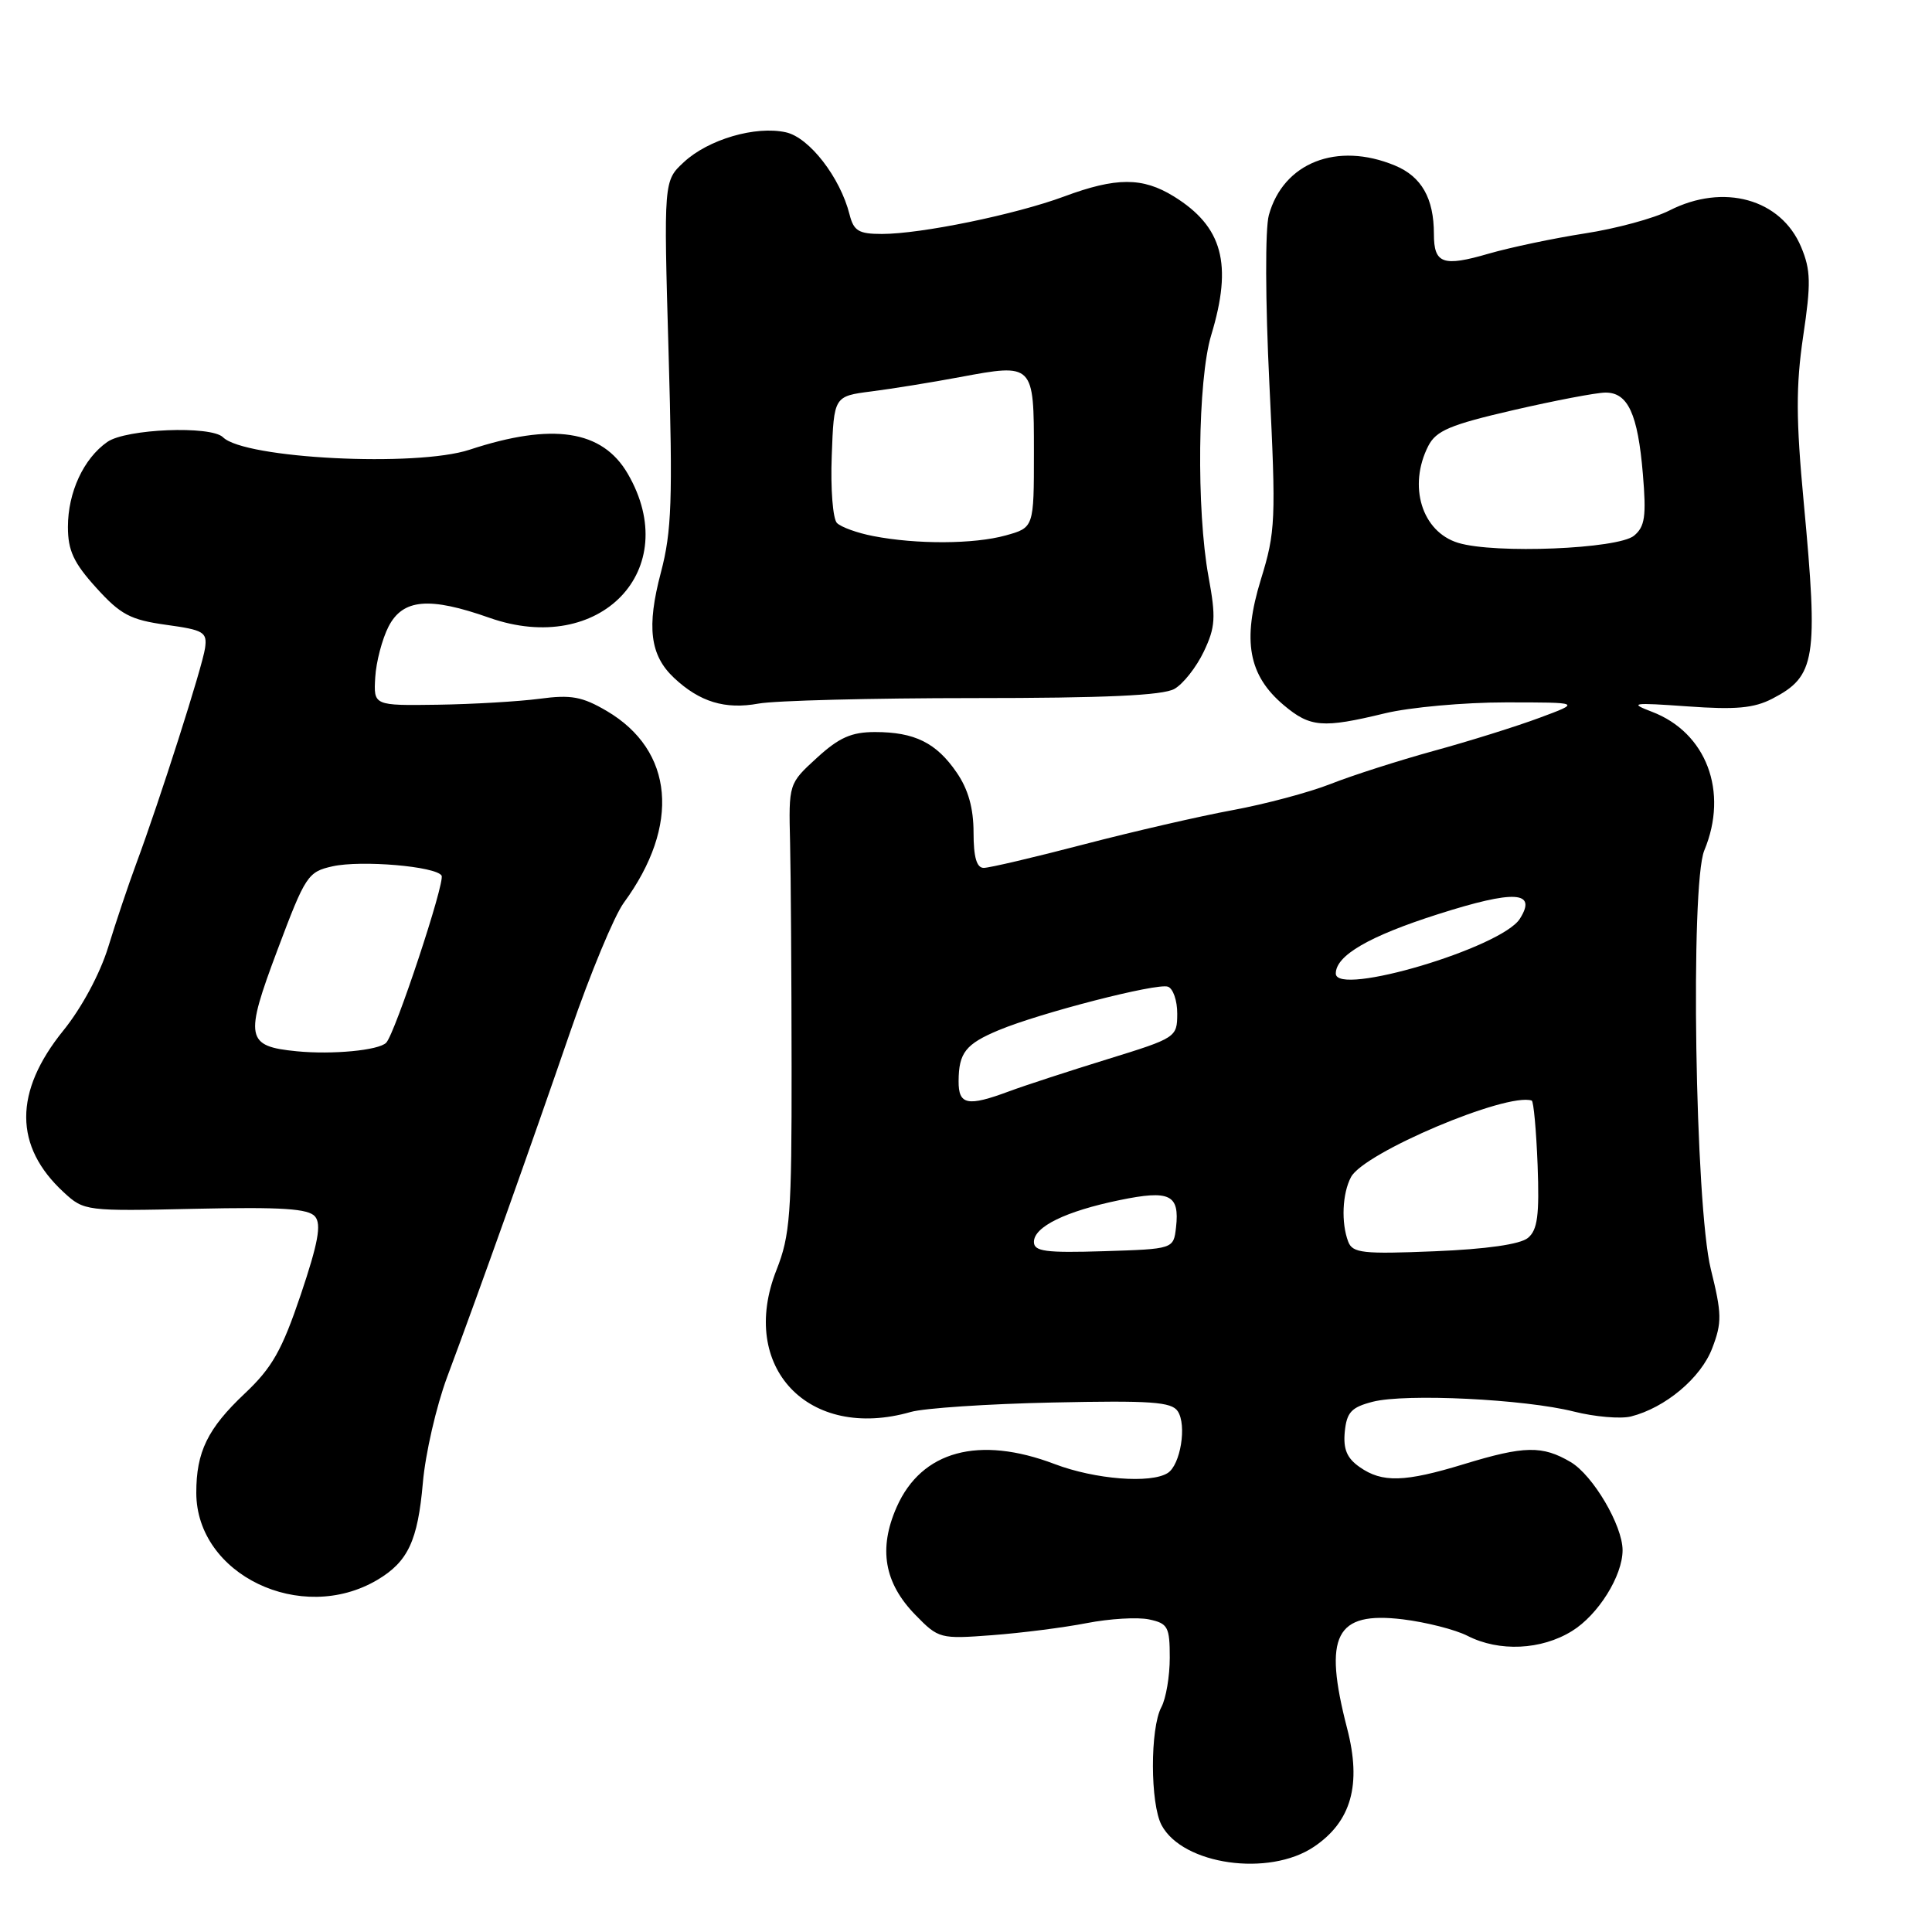<?xml version="1.0" encoding="UTF-8" standalone="no"?>
<!DOCTYPE svg PUBLIC "-//W3C//DTD SVG 1.1//EN" "http://www.w3.org/Graphics/SVG/1.1/DTD/svg11.dtd" >
<svg xmlns="http://www.w3.org/2000/svg" xmlns:xlink="http://www.w3.org/1999/xlink" version="1.1" viewBox="0 0 256 256">
 <g >
 <path fill="currentColor"
d=" M 174.10 244.71 C 179.06 241.37 180.44 236.48 178.50 229.02 C 175.31 216.69 176.94 213.49 185.88 214.57 C 188.97 214.95 192.83 215.93 194.46 216.76 C 198.65 218.90 204.23 218.64 208.30 216.12 C 211.77 213.98 215.00 208.81 215.00 205.41 C 215.00 202.14 211.08 195.48 208.12 193.73 C 204.37 191.52 201.99 191.56 194.00 194.00 C 186.11 196.41 183.15 196.49 180.17 194.40 C 178.47 193.22 177.97 192.02 178.19 189.71 C 178.45 187.13 179.06 186.47 181.89 185.74 C 186.25 184.62 202.02 185.39 208.55 187.04 C 211.33 187.74 214.74 188.03 216.11 187.69 C 220.66 186.54 225.39 182.58 226.88 178.64 C 228.18 175.25 228.16 174.08 226.69 168.16 C 224.61 159.73 223.95 117.19 225.83 112.68 C 229.07 104.90 226.11 97.06 218.88 94.31 C 215.82 93.14 216.27 93.08 223.62 93.60 C 229.98 94.06 232.41 93.84 234.84 92.58 C 240.58 89.61 240.95 87.36 239.01 66.64 C 237.97 55.57 237.96 51.13 238.93 44.55 C 239.98 37.54 239.94 35.79 238.66 32.73 C 235.99 26.35 228.38 24.24 221.21 27.89 C 219.17 28.93 214.12 30.30 210.00 30.93 C 205.88 31.57 200.14 32.78 197.26 33.61 C 191.19 35.38 190.00 34.95 190.00 31.01 C 190.00 26.27 188.36 23.39 184.83 21.93 C 177.16 18.75 170.05 21.55 168.13 28.50 C 167.63 30.31 167.66 39.84 168.20 50.87 C 169.09 68.96 169.02 70.47 167.07 76.79 C 164.58 84.89 165.42 89.49 170.11 93.44 C 173.61 96.38 175.24 96.52 183.50 94.52 C 186.80 93.72 194.00 93.07 199.50 93.07 C 209.50 93.07 209.50 93.07 204.00 95.11 C 200.97 96.24 194.68 98.21 190.00 99.49 C 185.32 100.78 179.17 102.75 176.31 103.88 C 173.46 105.00 167.61 106.56 163.31 107.35 C 159.02 108.14 150.15 110.18 143.60 111.89 C 137.06 113.60 131.09 115.00 130.35 115.00 C 129.41 115.00 129.00 113.58 129.00 110.31 C 129.00 107.10 128.30 104.60 126.77 102.37 C 124.07 98.42 121.19 97.00 115.94 97.00 C 112.82 97.00 111.18 97.73 108.24 100.42 C 104.50 103.84 104.50 103.84 104.69 111.67 C 104.79 115.98 104.88 129.32 104.89 141.33 C 104.91 160.92 104.70 163.69 102.88 168.30 C 97.81 181.16 107.13 190.98 120.69 187.09 C 122.44 186.59 130.90 186.02 139.47 185.84 C 152.49 185.56 155.24 185.75 156.06 187.00 C 157.28 188.84 156.42 194.11 154.73 195.18 C 152.49 196.61 145.10 196.03 139.76 194.00 C 129.71 190.18 122.11 192.24 118.82 199.68 C 116.37 205.22 117.16 209.76 121.31 214.00 C 124.36 217.13 124.58 217.19 131.46 216.67 C 135.33 216.38 140.97 215.66 144.00 215.07 C 147.03 214.48 150.74 214.26 152.25 214.58 C 154.75 215.11 155.00 215.56 155.00 219.65 C 155.00 222.11 154.50 225.06 153.89 226.20 C 152.38 229.02 152.40 239.01 153.92 241.85 C 156.73 247.10 168.15 248.72 174.10 244.71 Z  M 49.99 209.35 C 54.06 206.94 55.36 204.16 56.03 196.49 C 56.36 192.64 57.81 186.34 59.24 182.49 C 63.48 171.15 70.48 151.50 75.59 136.63 C 78.21 129.01 81.39 121.36 82.65 119.63 C 90.18 109.36 89.30 99.45 80.40 94.21 C 77.14 92.30 75.67 92.03 71.50 92.59 C 68.75 92.95 62.67 93.31 58.00 93.38 C 49.50 93.50 49.50 93.50 49.72 89.76 C 49.84 87.70 50.64 84.67 51.49 83.01 C 53.39 79.35 56.88 79.05 64.85 81.86 C 79.51 87.02 90.58 75.50 83.18 62.77 C 79.81 56.97 73.21 55.97 62.22 59.59 C 55.14 61.92 32.40 60.77 29.55 57.94 C 27.96 56.37 16.70 56.82 14.22 58.56 C 11.07 60.76 9.00 65.24 9.00 69.82 C 9.00 72.95 9.76 74.58 12.75 77.88 C 15.97 81.44 17.27 82.13 22.00 82.79 C 27.01 83.48 27.47 83.75 27.17 85.88 C 26.82 88.34 21.17 106.04 18.03 114.50 C 17.01 117.25 15.35 122.19 14.34 125.49 C 13.25 129.03 10.82 133.55 8.40 136.54 C 1.81 144.68 1.83 151.90 8.46 158.00 C 11.14 160.47 11.38 160.50 25.90 160.17 C 37.39 159.92 40.88 160.15 41.75 161.20 C 42.61 162.23 42.15 164.72 39.86 171.53 C 37.36 178.93 36.06 181.23 32.43 184.65 C 27.51 189.29 26.00 192.39 26.01 197.82 C 26.03 208.65 39.89 215.31 49.99 209.35 Z  M 129.00 92.50 C 146.40 92.50 154.11 92.15 155.62 91.28 C 156.79 90.62 158.53 88.39 159.51 86.34 C 161.05 83.10 161.13 81.82 160.14 76.44 C 158.51 67.59 158.70 50.32 160.49 44.41 C 163.35 34.98 162.02 30.03 155.53 26.02 C 151.40 23.47 147.90 23.47 140.99 26.04 C 134.54 28.43 122.04 31.00 116.86 31.00 C 113.78 31.00 113.12 30.60 112.57 28.42 C 111.33 23.50 107.23 18.21 104.13 17.53 C 100.11 16.64 93.86 18.47 90.62 21.48 C 87.94 23.96 87.94 23.96 88.59 46.73 C 89.15 66.28 89.01 70.40 87.57 75.86 C 85.66 83.08 86.13 86.83 89.30 89.81 C 92.70 93.01 96.08 94.04 100.50 93.23 C 102.70 92.83 115.53 92.50 129.00 92.50 Z  M 137.00 164.56 C 137.00 162.55 141.21 160.49 148.36 159.02 C 155.01 157.65 156.32 158.28 155.83 162.63 C 155.50 165.50 155.50 165.50 146.25 165.79 C 138.54 166.03 137.00 165.82 137.00 164.56 Z  M 178.65 164.54 C 177.69 162.03 177.86 158.13 179.02 155.96 C 180.75 152.72 199.62 144.74 202.96 145.83 C 203.21 145.92 203.56 149.75 203.74 154.35 C 203.99 161.05 203.73 162.98 202.46 164.03 C 201.44 164.88 196.95 165.52 190.09 165.80 C 180.60 166.19 179.23 166.04 178.65 164.54 Z  M 127.02 143.25 C 127.04 139.50 127.95 138.34 132.32 136.51 C 137.80 134.22 153.29 130.23 154.75 130.74 C 155.44 130.97 156.00 132.59 155.99 134.33 C 155.98 137.45 155.84 137.54 146.74 140.35 C 141.66 141.92 135.80 143.83 133.73 144.60 C 128.19 146.66 127.00 146.42 127.02 143.25 Z  M 177.00 129.00 C 177.00 126.61 181.40 124.05 190.56 121.13 C 200.69 117.90 203.71 118.07 201.39 121.74 C 198.98 125.57 177.00 132.11 177.00 129.00 Z  M 193.21 71.93 C 188.40 70.46 186.54 64.41 189.26 59.08 C 190.30 57.06 192.15 56.28 200.50 54.35 C 206.00 53.08 211.50 52.03 212.71 52.02 C 215.71 51.99 217.02 54.83 217.69 62.82 C 218.16 68.43 217.96 69.78 216.52 70.98 C 214.40 72.74 198.06 73.41 193.21 71.93 Z  M 39.33 139.30 C 32.58 138.64 32.37 137.56 36.77 125.86 C 40.47 116.01 40.79 115.52 44.07 114.79 C 47.87 113.95 57.75 114.79 58.51 116.02 C 59.02 116.84 52.34 136.99 51.17 138.17 C 50.17 139.18 44.05 139.76 39.33 139.30 Z  M 115.70 71.03 C 113.61 70.63 111.45 69.85 110.90 69.30 C 110.36 68.76 110.04 64.75 110.21 60.41 C 110.50 52.50 110.50 52.50 115.50 51.86 C 118.25 51.51 123.50 50.66 127.18 49.97 C 136.98 48.14 137.00 48.16 137.00 59.92 C 137.00 69.91 137.00 69.91 133.25 70.95 C 129.06 72.11 121.45 72.15 115.70 71.03 Z "/>
</g>
</svg>